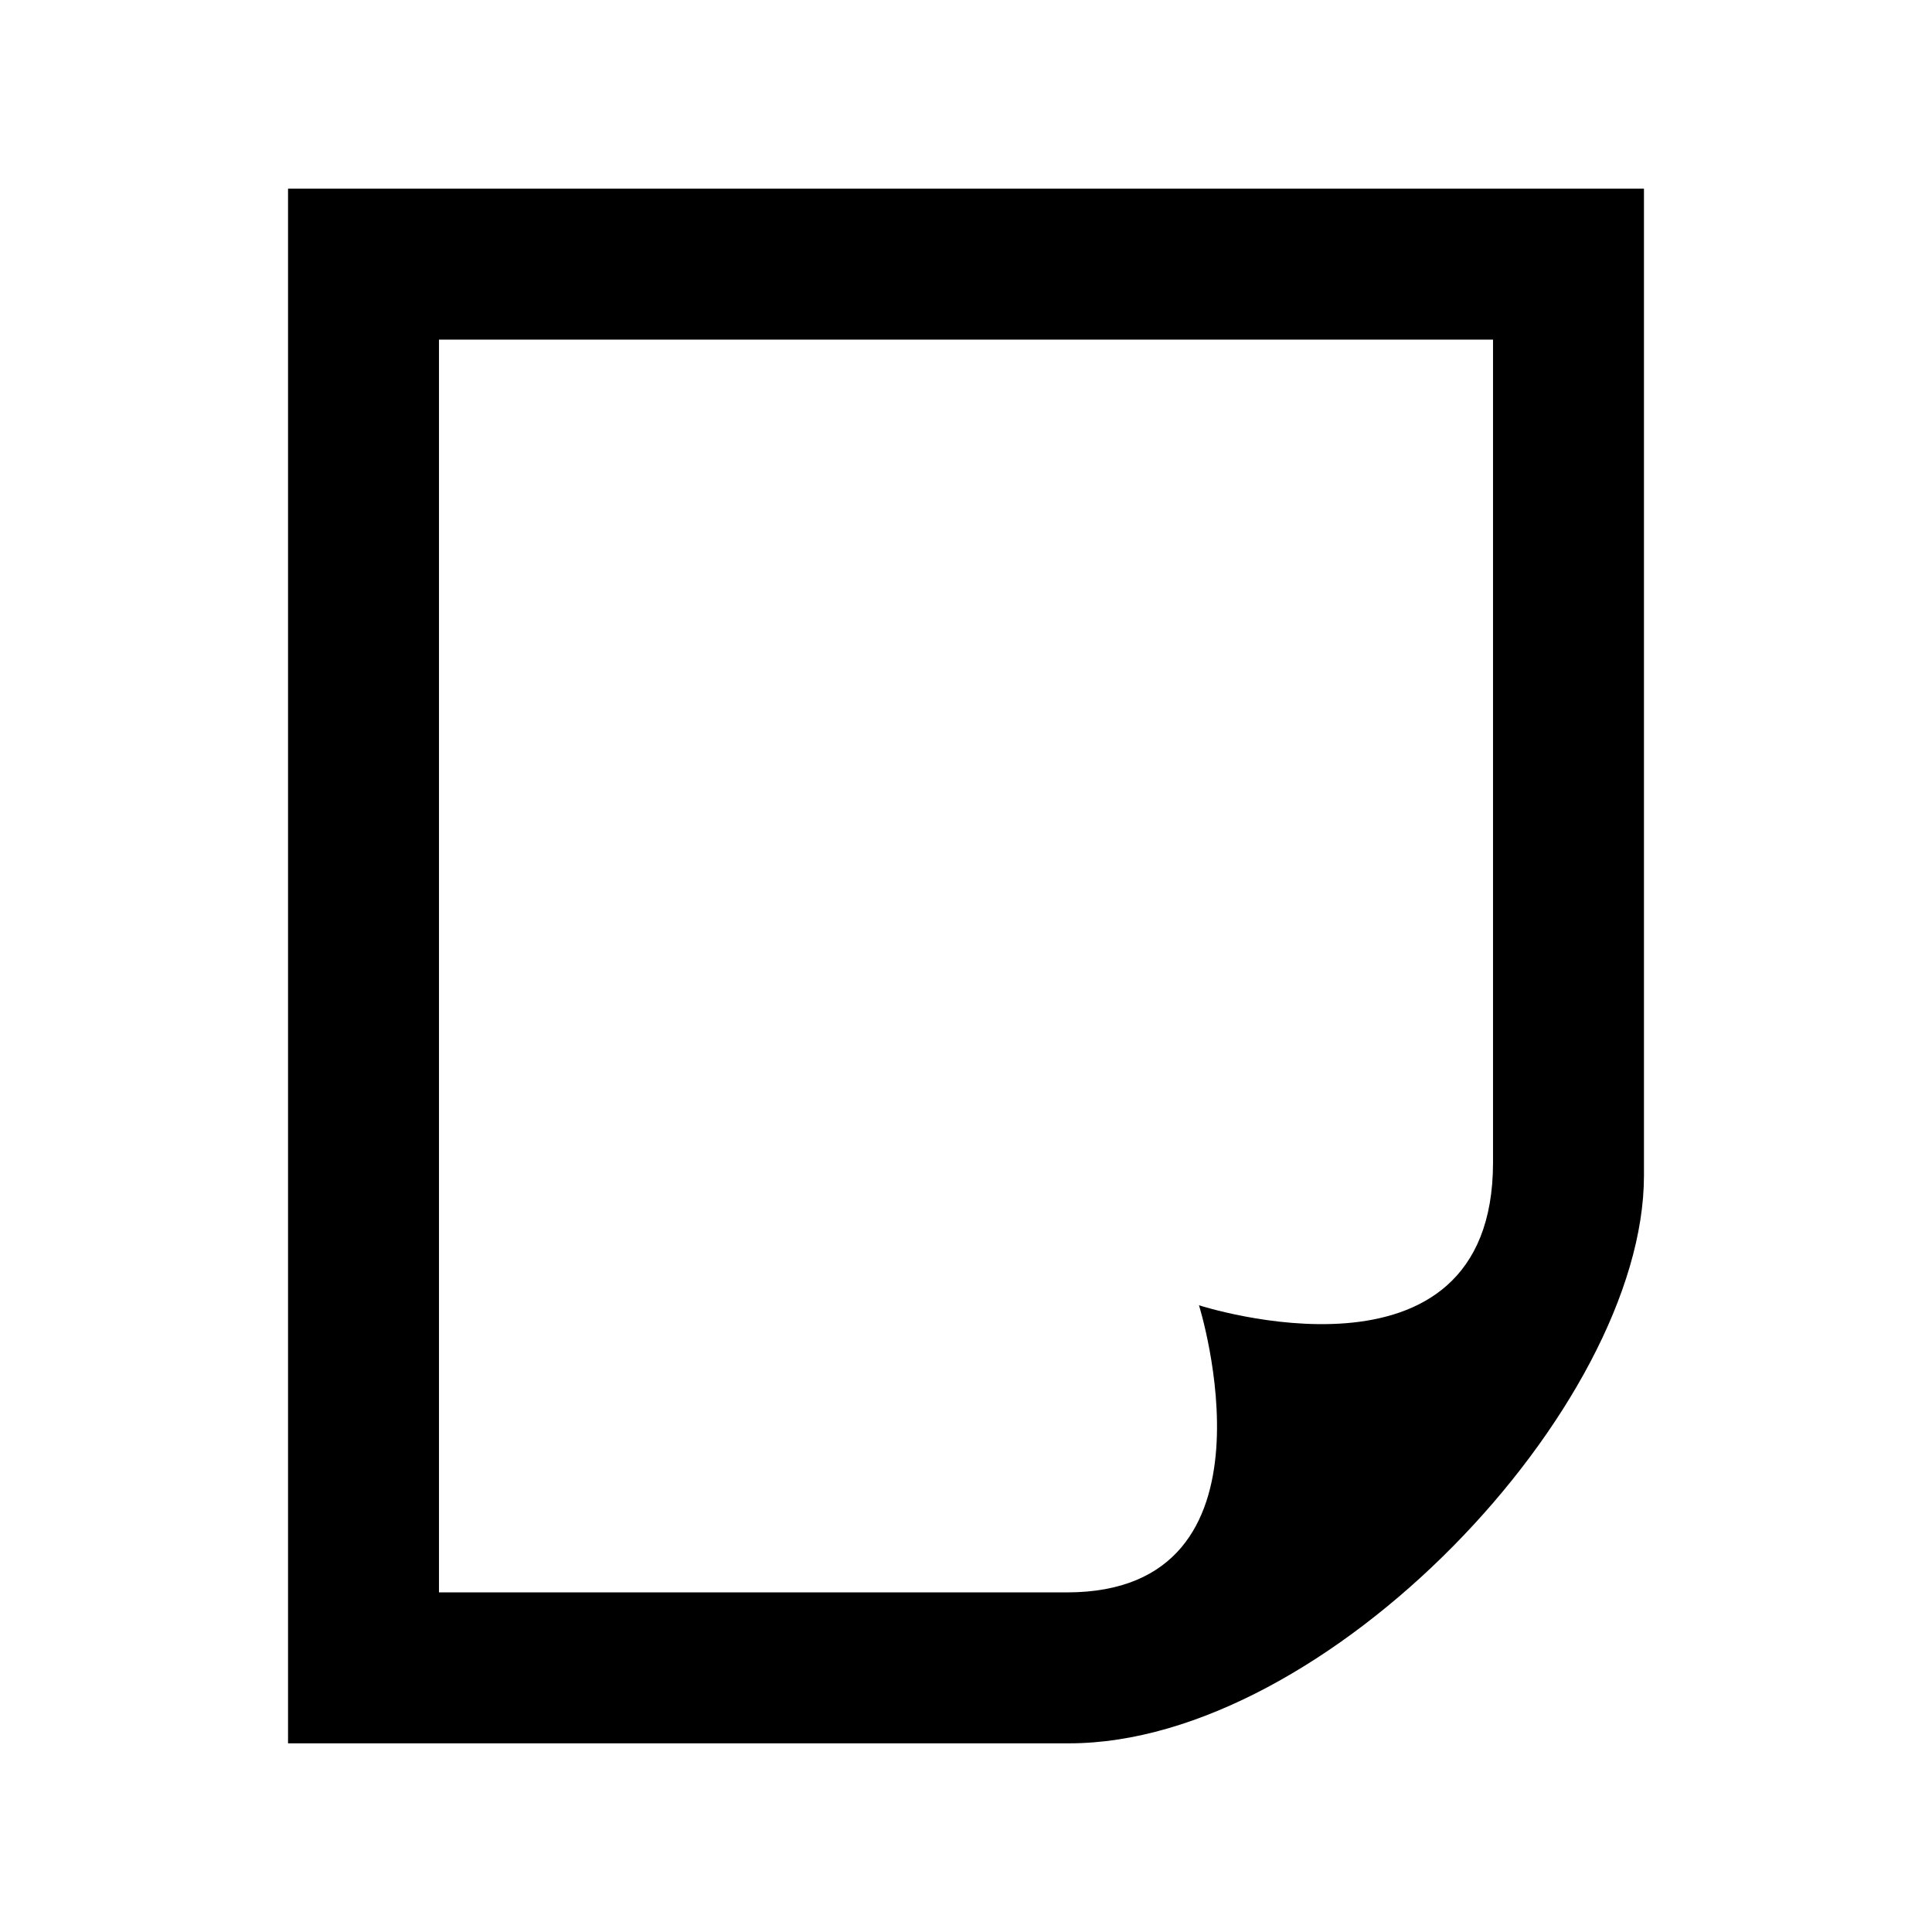 <?xml version="1.0" encoding="utf-8"?>

<!-- License Agreement at http://iconmonstr.com/license/ -->

<!DOCTYPE svg PUBLIC "-//W3C//DTD SVG 1.1//EN" "http://www.w3.org/Graphics/SVG/1.1/DTD/svg11.dtd">
<svg version="1.1" xmlns="http://www.w3.org/2000/svg" xmlns:xlink="http://www.w3.org/1999/xlink" x="0px" y="0px"
	 width="512px" height="512px" viewBox="0 0 512 512" enable-background="new 0 0 512 512" xml:space="preserve">
<path id="note-15-icon" d="M116.333,422V90h279.334c0,0,0,186.325,0,218.075c0,63.121-77.928,37.833-77.928,37.833
	s23.859,76.092-35,76.092C250.677,422,234.675,422,116.333,422z M435.667,311.528V50H76.333v412h207.016
	C351.514,462,435.667,372.931,435.667,311.528z"/>
</svg>
